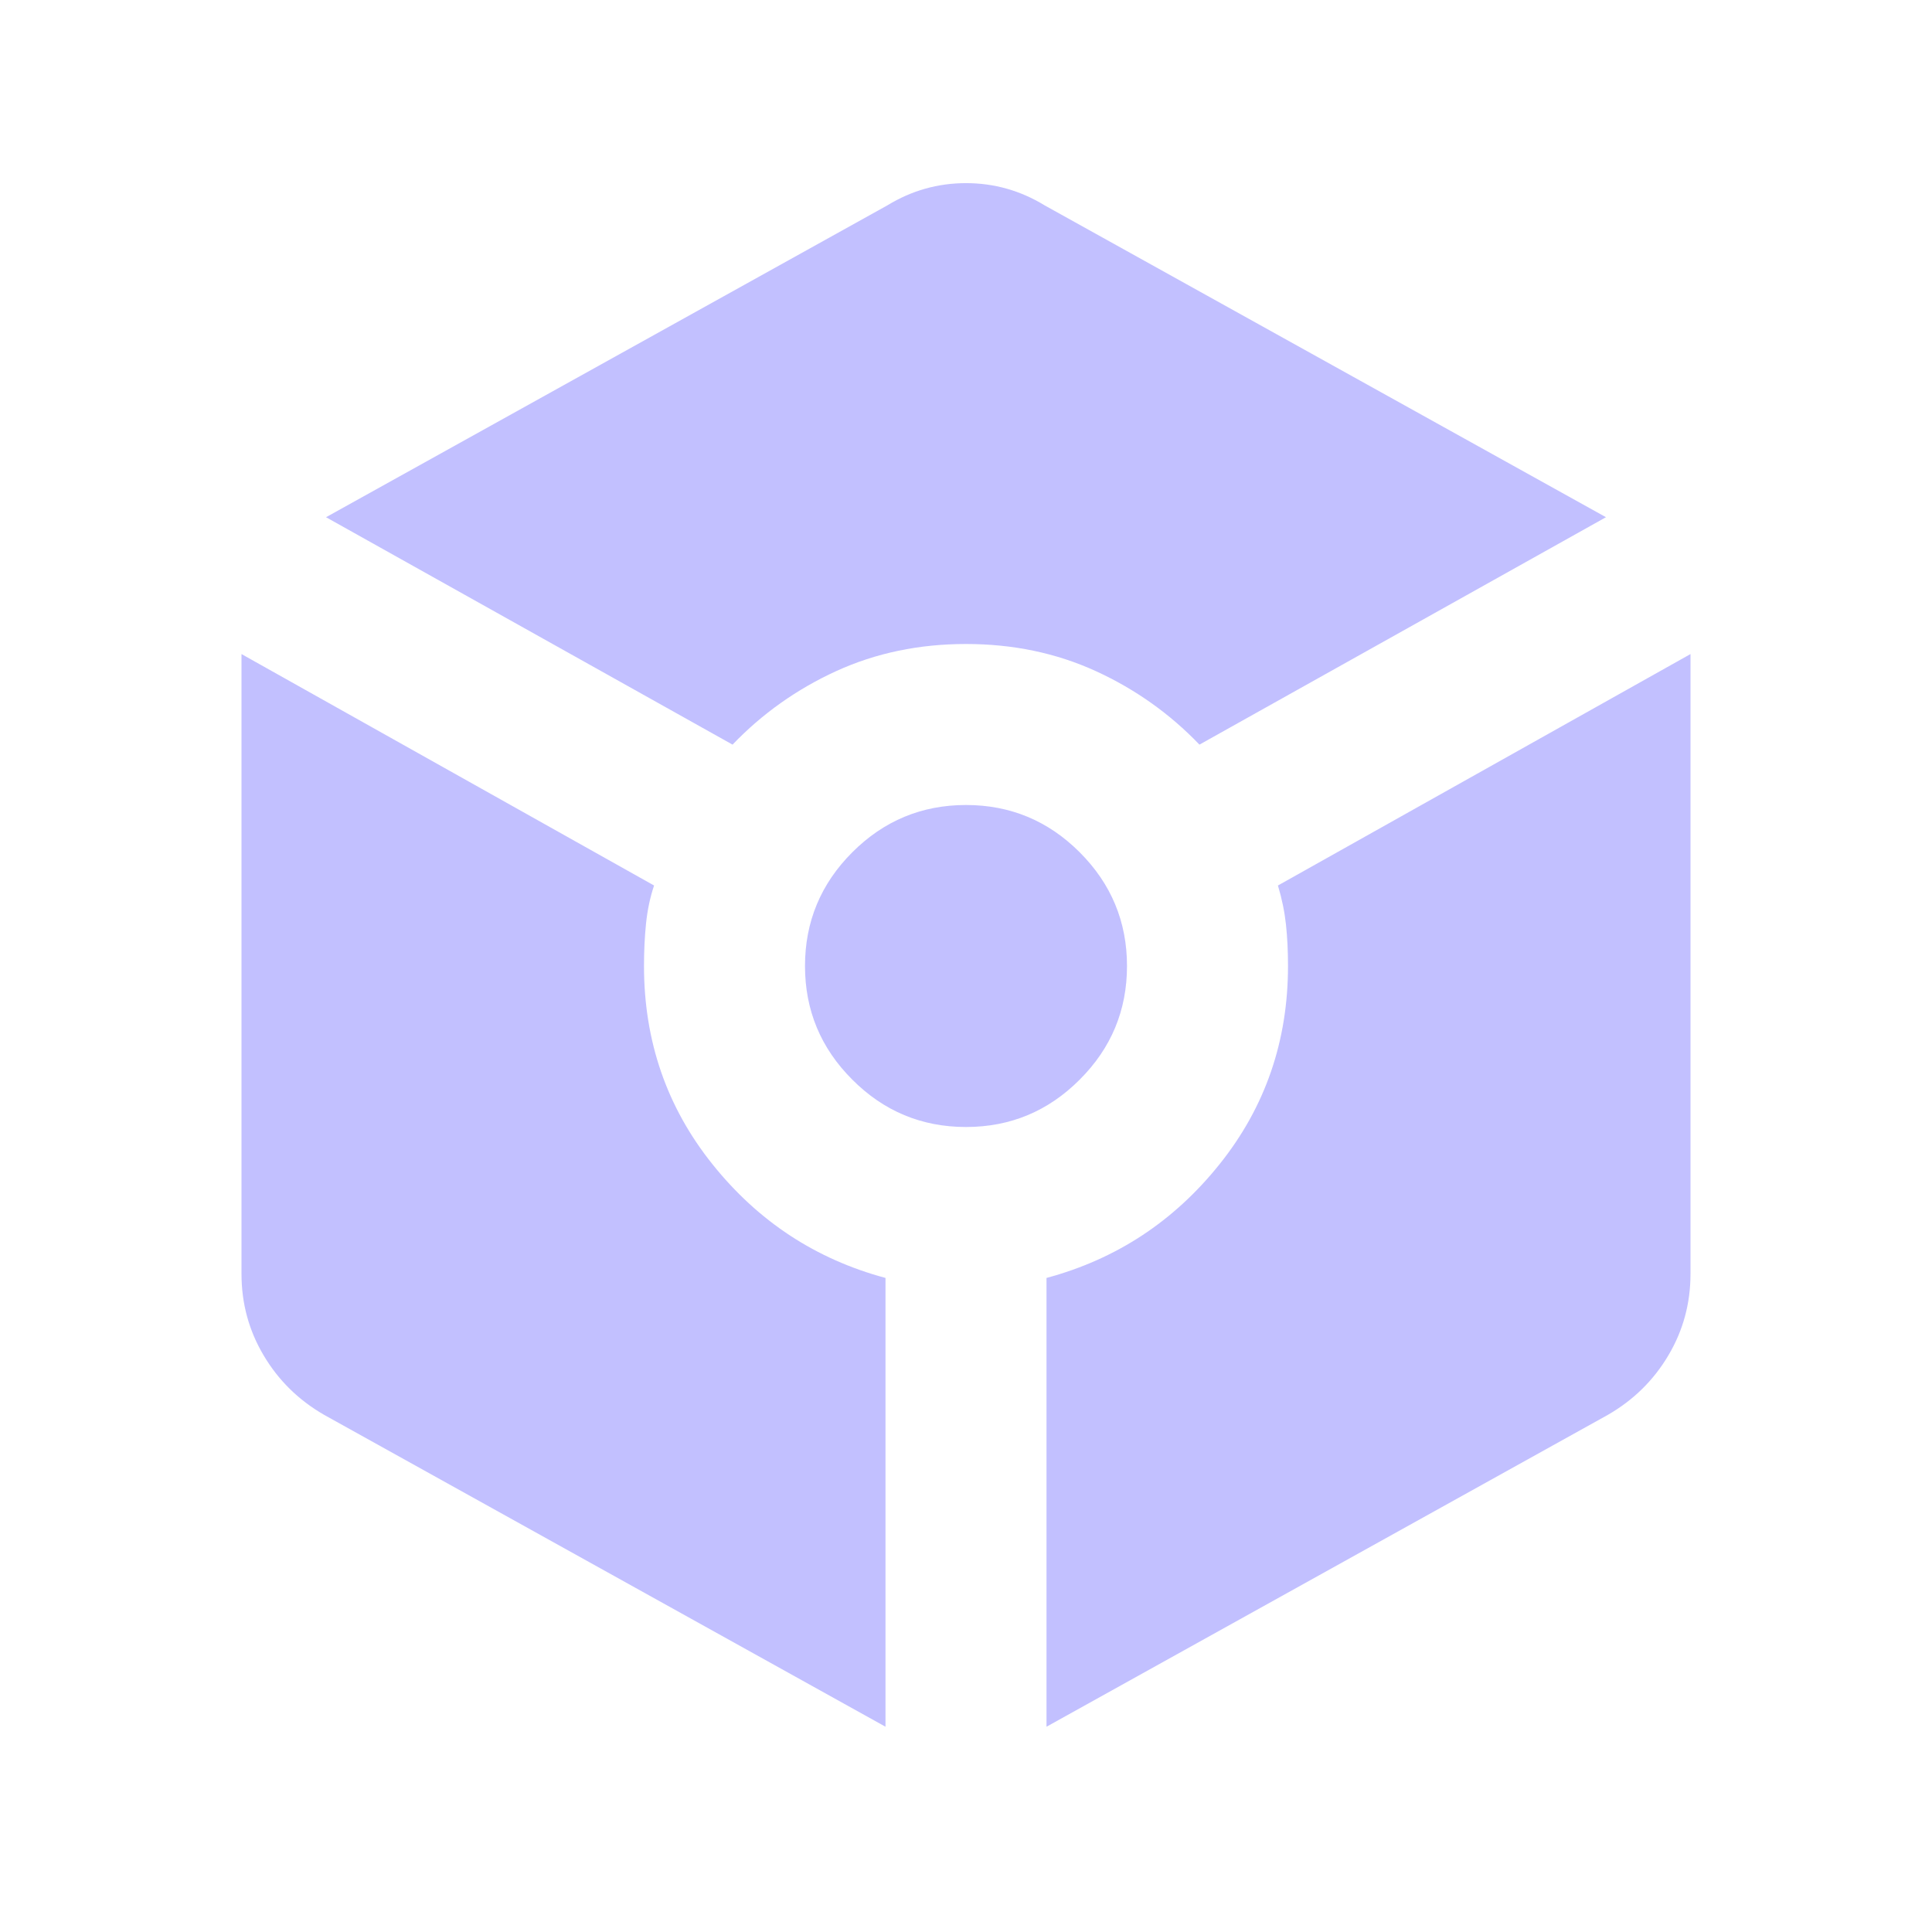 <svg width="24" height="24" viewBox="0 0 24 24" fill="none" xmlns="http://www.w3.org/2000/svg">
<g id="token">
<mask id="mask0_106_742" style="mask-type:alpha" maskUnits="userSpaceOnUse" x="0" y="0" width="24" height="24">
<rect id="Bounding box" width="24" height="24" fill="#D9D9D9"/>
</mask>
<g mask="url(#mask0_106_742)">
<path id="token_2" d="M9.1 9.25C9.467 8.867 9.896 8.562 10.387 8.337C10.879 8.112 11.417 8 12 8C12.583 8 13.121 8.112 13.613 8.337C14.104 8.562 14.533 8.867 14.9 9.25L19.95 6.425L12.975 2.55C12.675 2.367 12.35 2.275 12 2.275C11.65 2.275 11.325 2.367 11.025 2.55L4.05 6.425L9.1 9.25ZM11 21.45V15.875C10.133 15.642 9.417 15.171 8.85 14.462C8.283 13.754 8 12.933 8 12C8 11.817 8.008 11.642 8.025 11.475C8.042 11.308 8.075 11.15 8.125 11L3 8.125V15.825C3 16.192 3.092 16.529 3.275 16.837C3.458 17.146 3.708 17.392 4.025 17.575L11 21.45ZM12 14C12.55 14 13.021 13.804 13.412 13.412C13.804 13.021 14 12.55 14 12C14 11.45 13.804 10.979 13.412 10.587C13.021 10.196 12.55 10 12 10C11.45 10 10.979 10.196 10.588 10.587C10.196 10.979 10 11.45 10 12C10 12.55 10.196 13.021 10.588 13.412C10.979 13.804 11.45 14 12 14ZM13 21.45L19.975 17.575C20.292 17.392 20.542 17.146 20.725 16.837C20.908 16.529 21 16.192 21 15.825V8.125L15.875 11C15.925 11.167 15.958 11.329 15.975 11.487C15.992 11.646 16 11.817 16 12C16 12.933 15.717 13.754 15.15 14.462C14.583 15.171 13.867 15.642 13 15.875V21.45Z" fill="#C2C0FF"/>
</g>
</g>
</svg>
